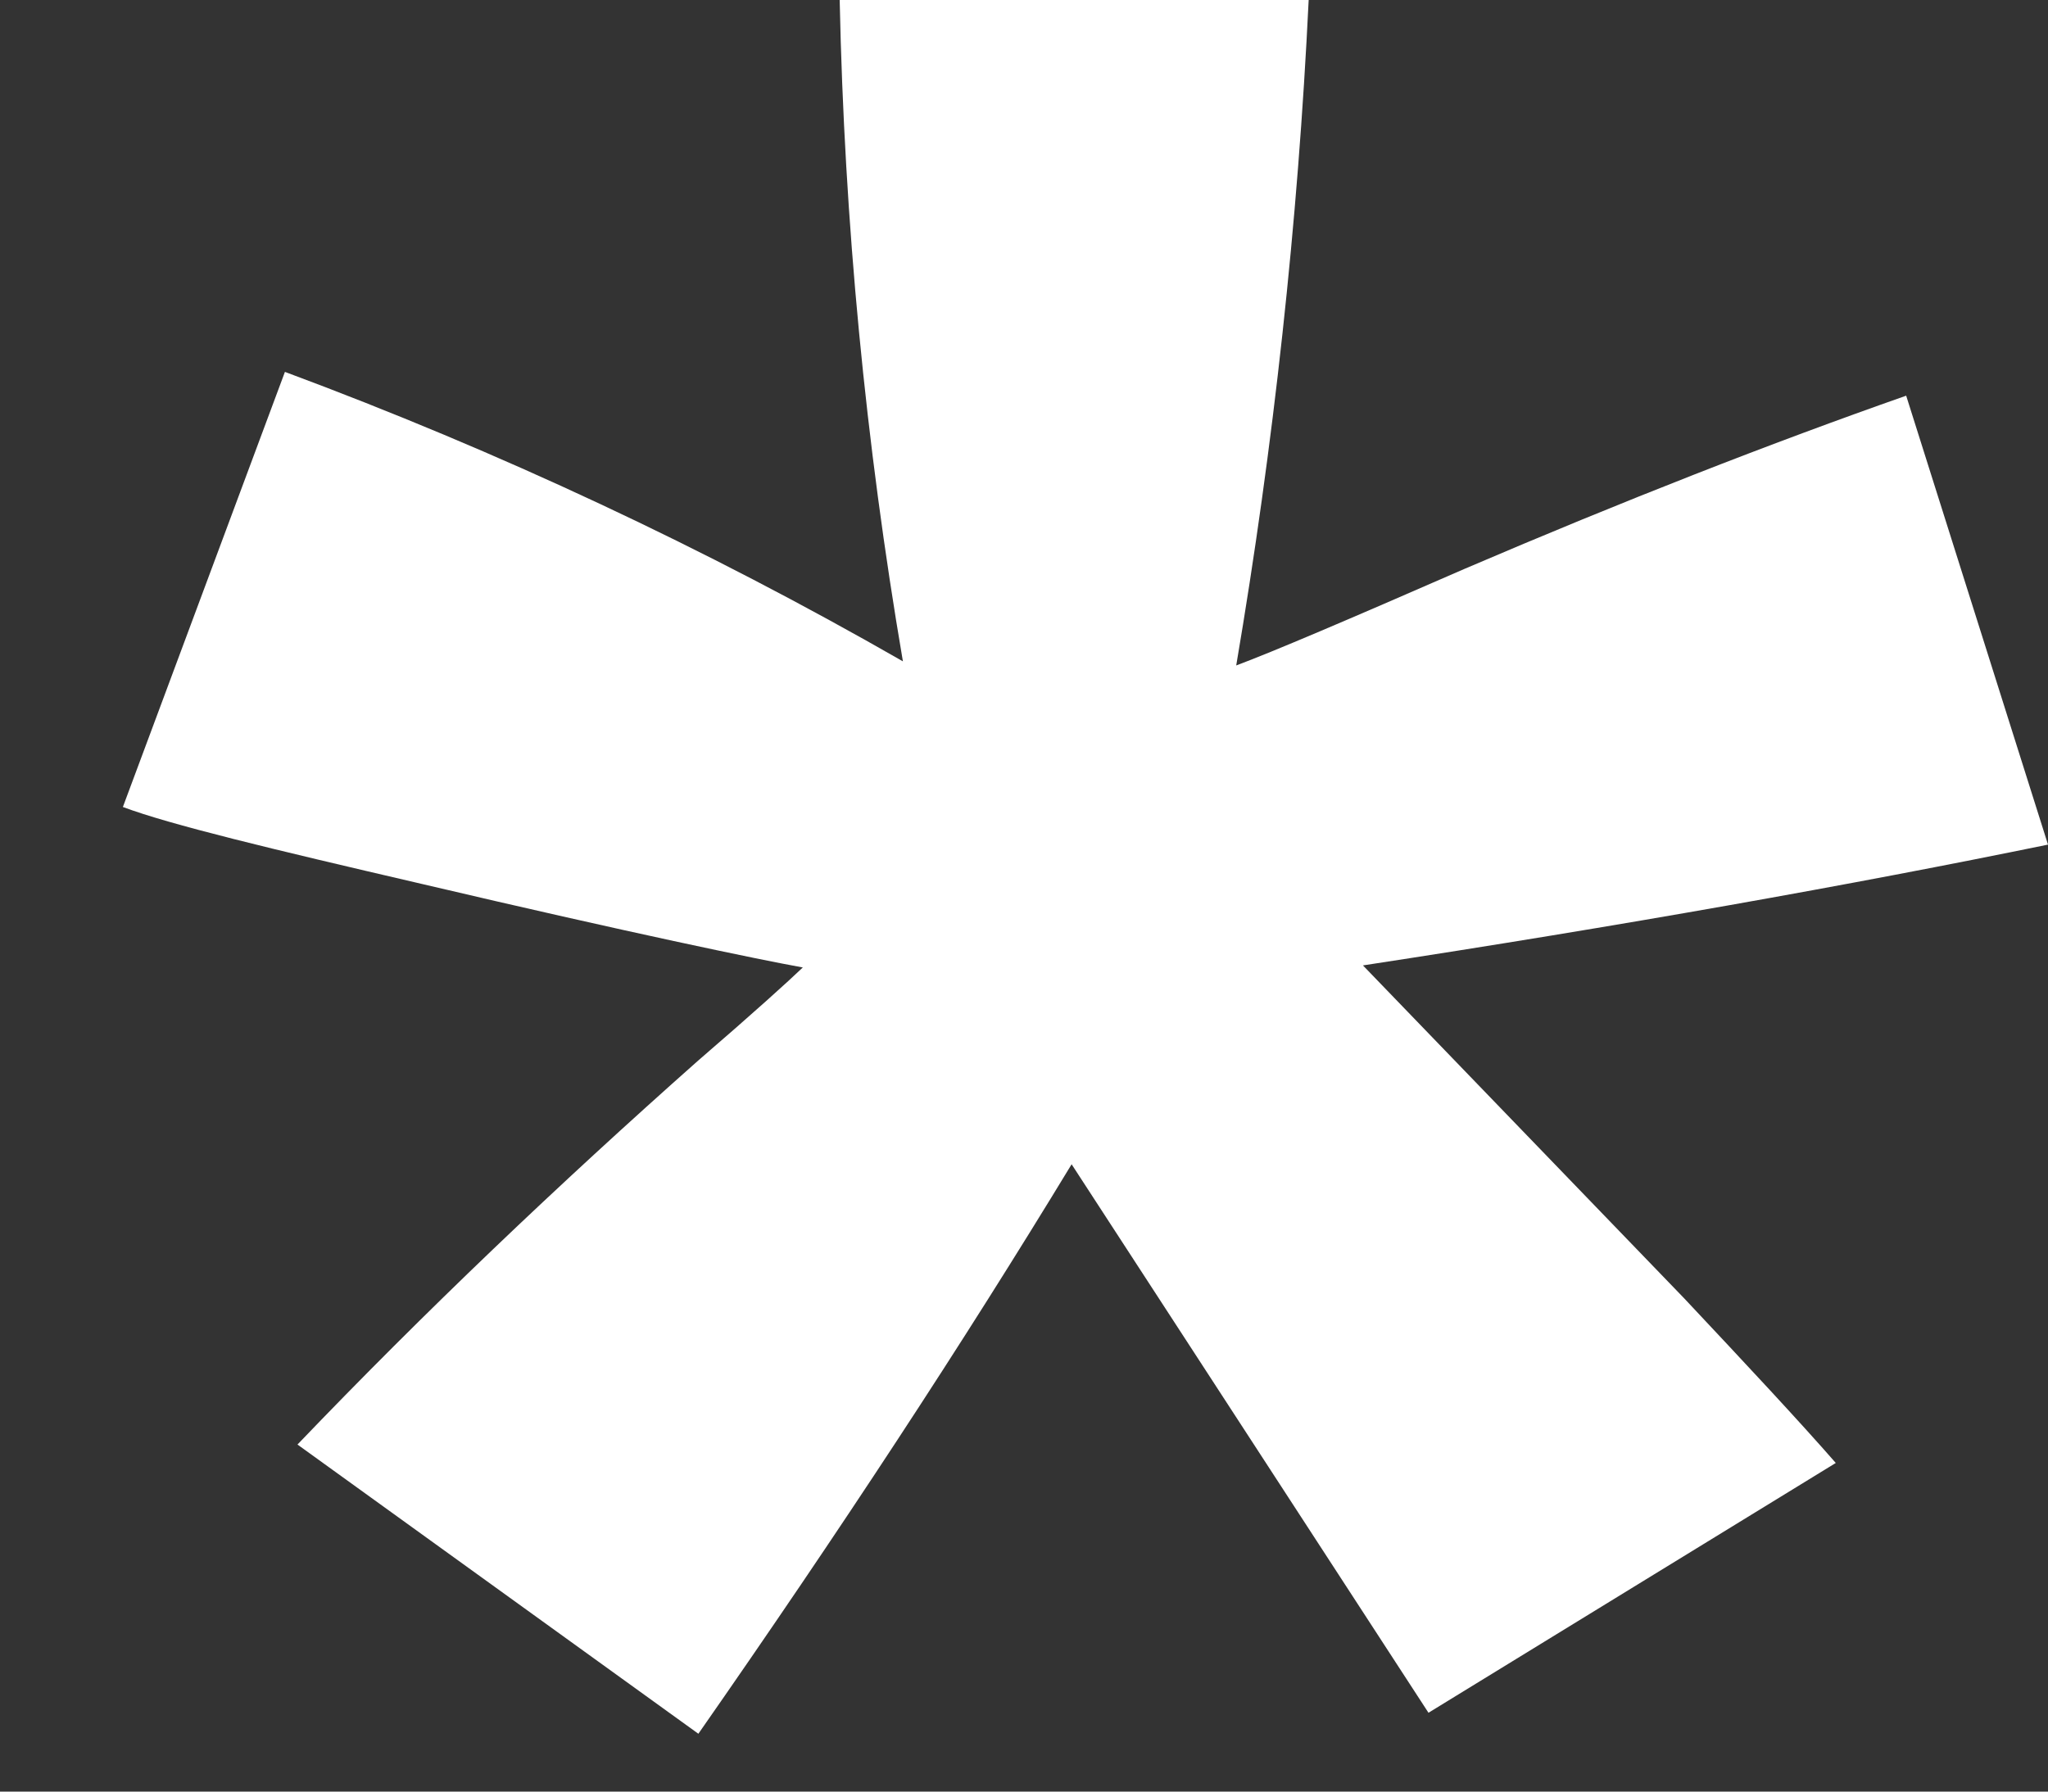 <svg width="8" height="7" viewBox="0 0 8 7" fill="none" xmlns="http://www.w3.org/2000/svg">
<rect x="0" y="0" width="8" height="7" fill="#333333" stroke="none"/>
<path d="M6.58 5.074C6.826 5.336 7.026 5.55 7.171 5.716L5.58 6.692L4.186 4.549C3.761 5.249 3.279 5.984 2.728 6.774L1.162 5.644C1.662 5.122 2.179 4.63 2.727 4.144C2.943 3.958 3.085 3.829 3.136 3.78C2.964 3.749 2.462 3.645 1.645 3.453C1.055 3.316 0.664 3.222 0.48 3.153L1.113 1.453C1.947 1.763 2.755 2.141 3.527 2.584C3.381 1.73 3.298 0.866 3.28 0L5.112 0C5.07 0.872 4.975 1.74 4.829 2.6C4.971 2.547 5.262 2.423 5.72 2.223C6.343 1.956 6.919 1.731 7.446 1.546L8 3.3C7.235 3.457 6.332 3.618 5.324 3.772L6.58 5.074Z" fill="white"/>
</svg>
